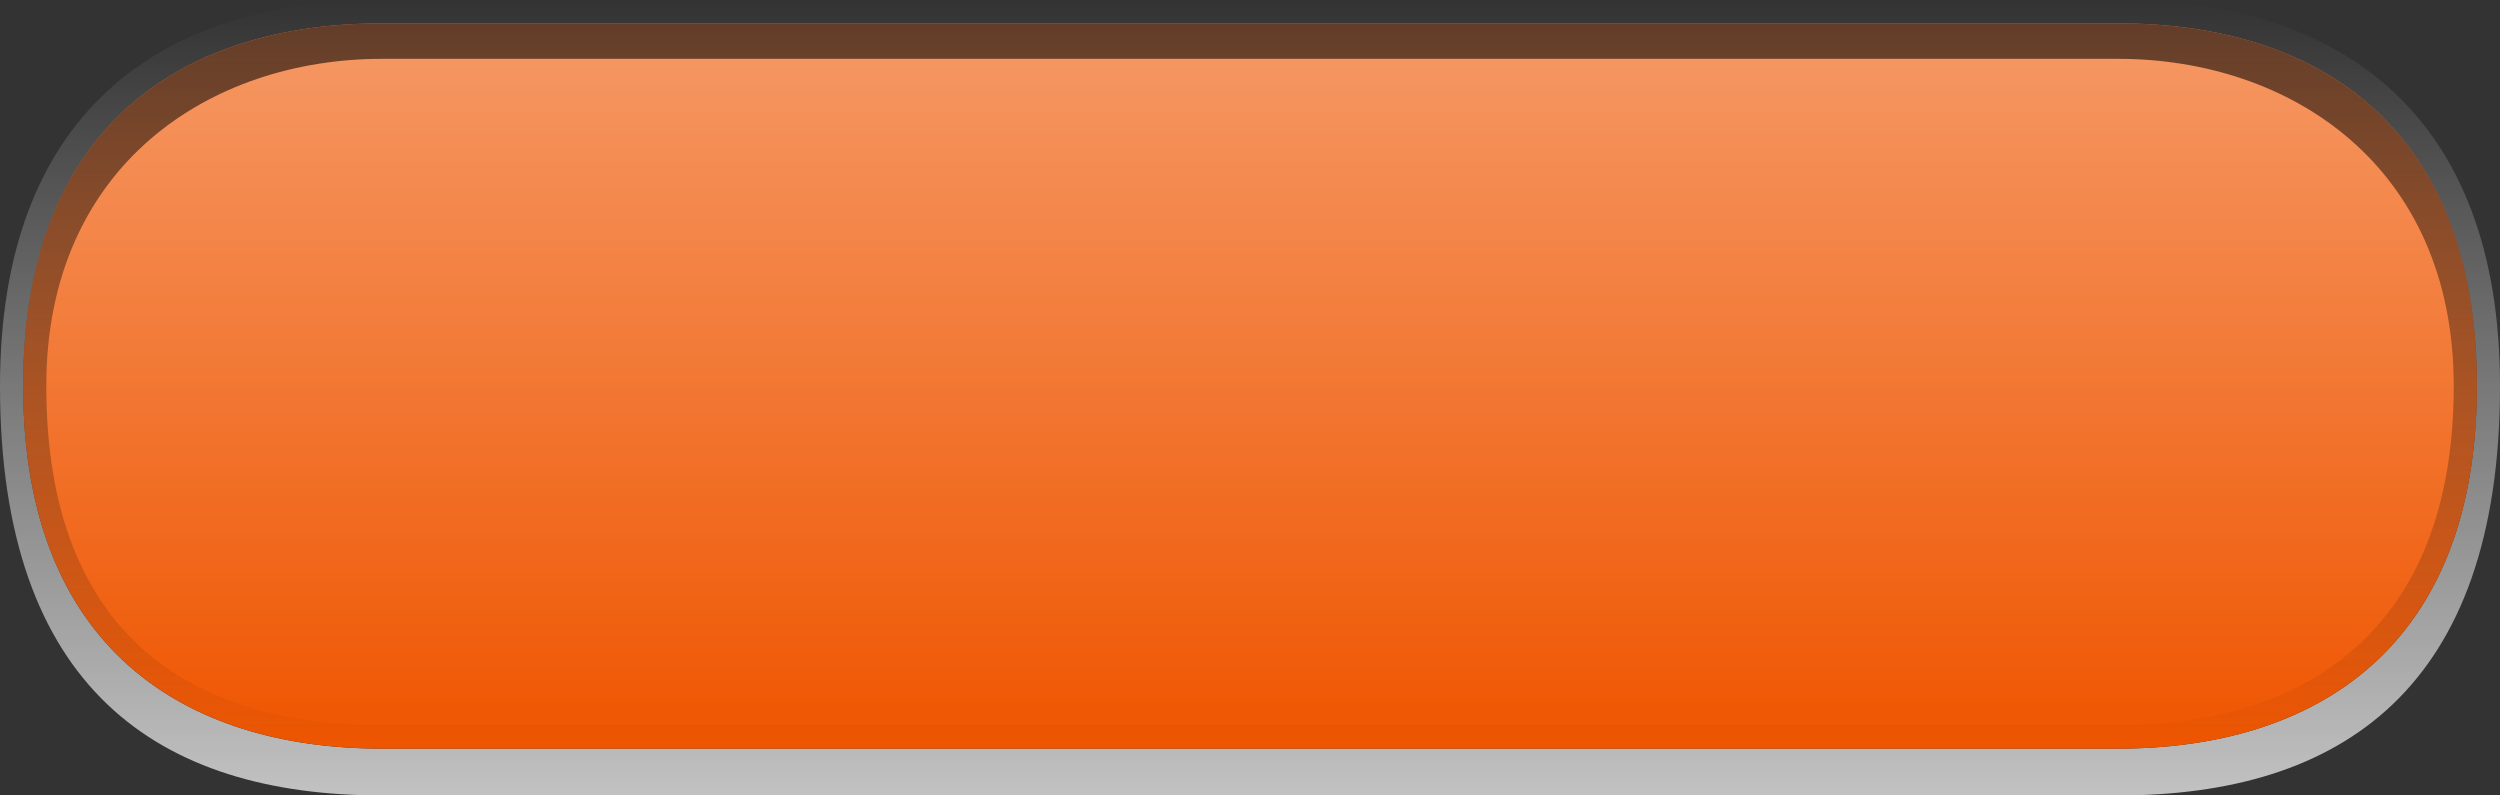 <?xml version="1.0" encoding="utf-8"?>
<!-- Generator: Adobe Illustrator 15.0.2, SVG Export Plug-In . SVG Version: 6.00 Build 0)  -->
<!DOCTYPE svg PUBLIC "-//W3C//DTD SVG 1.1//EN" "http://www.w3.org/Graphics/SVG/1.1/DTD/svg11.dtd">
<svg version="1.1" id="Слой_1" xmlns="http://www.w3.org/2000/svg" xmlns:xlink="http://www.w3.org/1999/xlink" x="0px" y="0px"
	 width="132px" height="42px" viewBox="0 0 132 42" enable-background="new 0 0 132 42" xml:space="preserve">
<rect x="0" y="0" width="132" height="42" fill="#333333" stroke="none"/>
<linearGradient id="SVGID_1_" gradientUnits="userSpaceOnUse" x1="420.96" y1="-274.66" x2="420.96" y2="-232.66" gradientTransform="matrix(1 0 0 -1 -354.96 -232.66)">
	<stop  offset="0" style="stop-color:#FFFFFF;stop-opacity:0.7"/>
	<stop  offset="1" style="stop-color:#FFFFFF;stop-opacity:0"/>
</linearGradient>
<path fill="url(#SVGID_1_)" d="M111.832,0H20.167C8.402,0,0,6.023,0,20.382C0,36.389,8.402,42,20.167,42h91.667
	C123.598,42,132,36.389,132,20.382C132,6.023,123.598,0,111.832,0z M111.832,39.529H20.167c-10.421,0-18.945-5.322-18.945-19.147
	c0-13.826,8.524-19.147,18.945-19.147h91.667c10.422,0,18.945,5.321,18.945,19.147C130.776,34.208,122.255,39.529,111.832,39.529z"
	/>
<path fill="#EF5500" d="M111.832,1.234H20.167c-10.421,0-18.945,5.321-18.945,19.147c0,13.825,8.524,19.147,18.945,19.147h91.667
	c10.422,0,18.945-5.322,18.945-19.147C130.776,6.556,122.255,1.234,111.832,1.234z"/>
<linearGradient id="SVGID_2_" gradientUnits="userSpaceOnUse" x1="420.961" y1="-272.19" x2="420.961" y2="-233.894" gradientTransform="matrix(1 0 0 -1 -354.96 -232.66)">
	<stop  offset="0" style="stop-color:#FFFFFF;stop-opacity:0"/>
	<stop  offset="1" style="stop-color:#FFFFFF"/>
</linearGradient>
<path opacity="0.4" fill="url(#SVGID_2_)" enable-background="new    " d="M111.832,1.234H20.167
	c-10.421,0-18.945,5.321-18.945,19.147c0,13.825,8.524,19.147,18.945,19.147h91.667c10.422,0,18.945-5.322,18.945-19.147
	C130.776,6.556,122.255,1.234,111.832,1.234z"/>
<linearGradient id="SVGID_3_" gradientUnits="userSpaceOnUse" x1="420.961" y1="-272.19" x2="420.961" y2="-233.894" gradientTransform="matrix(1 0 0 -1 -354.96 -232.66)">
	<stop  offset="0" style="stop-color:#000000;stop-opacity:0"/>
	<stop  offset="1" style="stop-color:#000000;stop-opacity:0.6"/>
</linearGradient>
<path fill="url(#SVGID_3_)" d="M111.832,1.234H20.167c-10.421,0-18.945,5.321-18.945,19.147c0,13.825,8.524,19.147,18.945,19.147
	h91.667c10.422,0,18.945-5.322,18.945-19.147C130.776,6.556,122.255,1.234,111.832,1.234z M111.832,38.295H20.167
	c-9.89,0-17.723-4.62-17.723-17.913c0-11.642,8.648-17.276,17.723-17.276h91.667c9.076,0,17.723,5.634,17.723,17.276
	C129.556,33.263,121.725,38.295,111.832,38.295z"/>
</svg>

